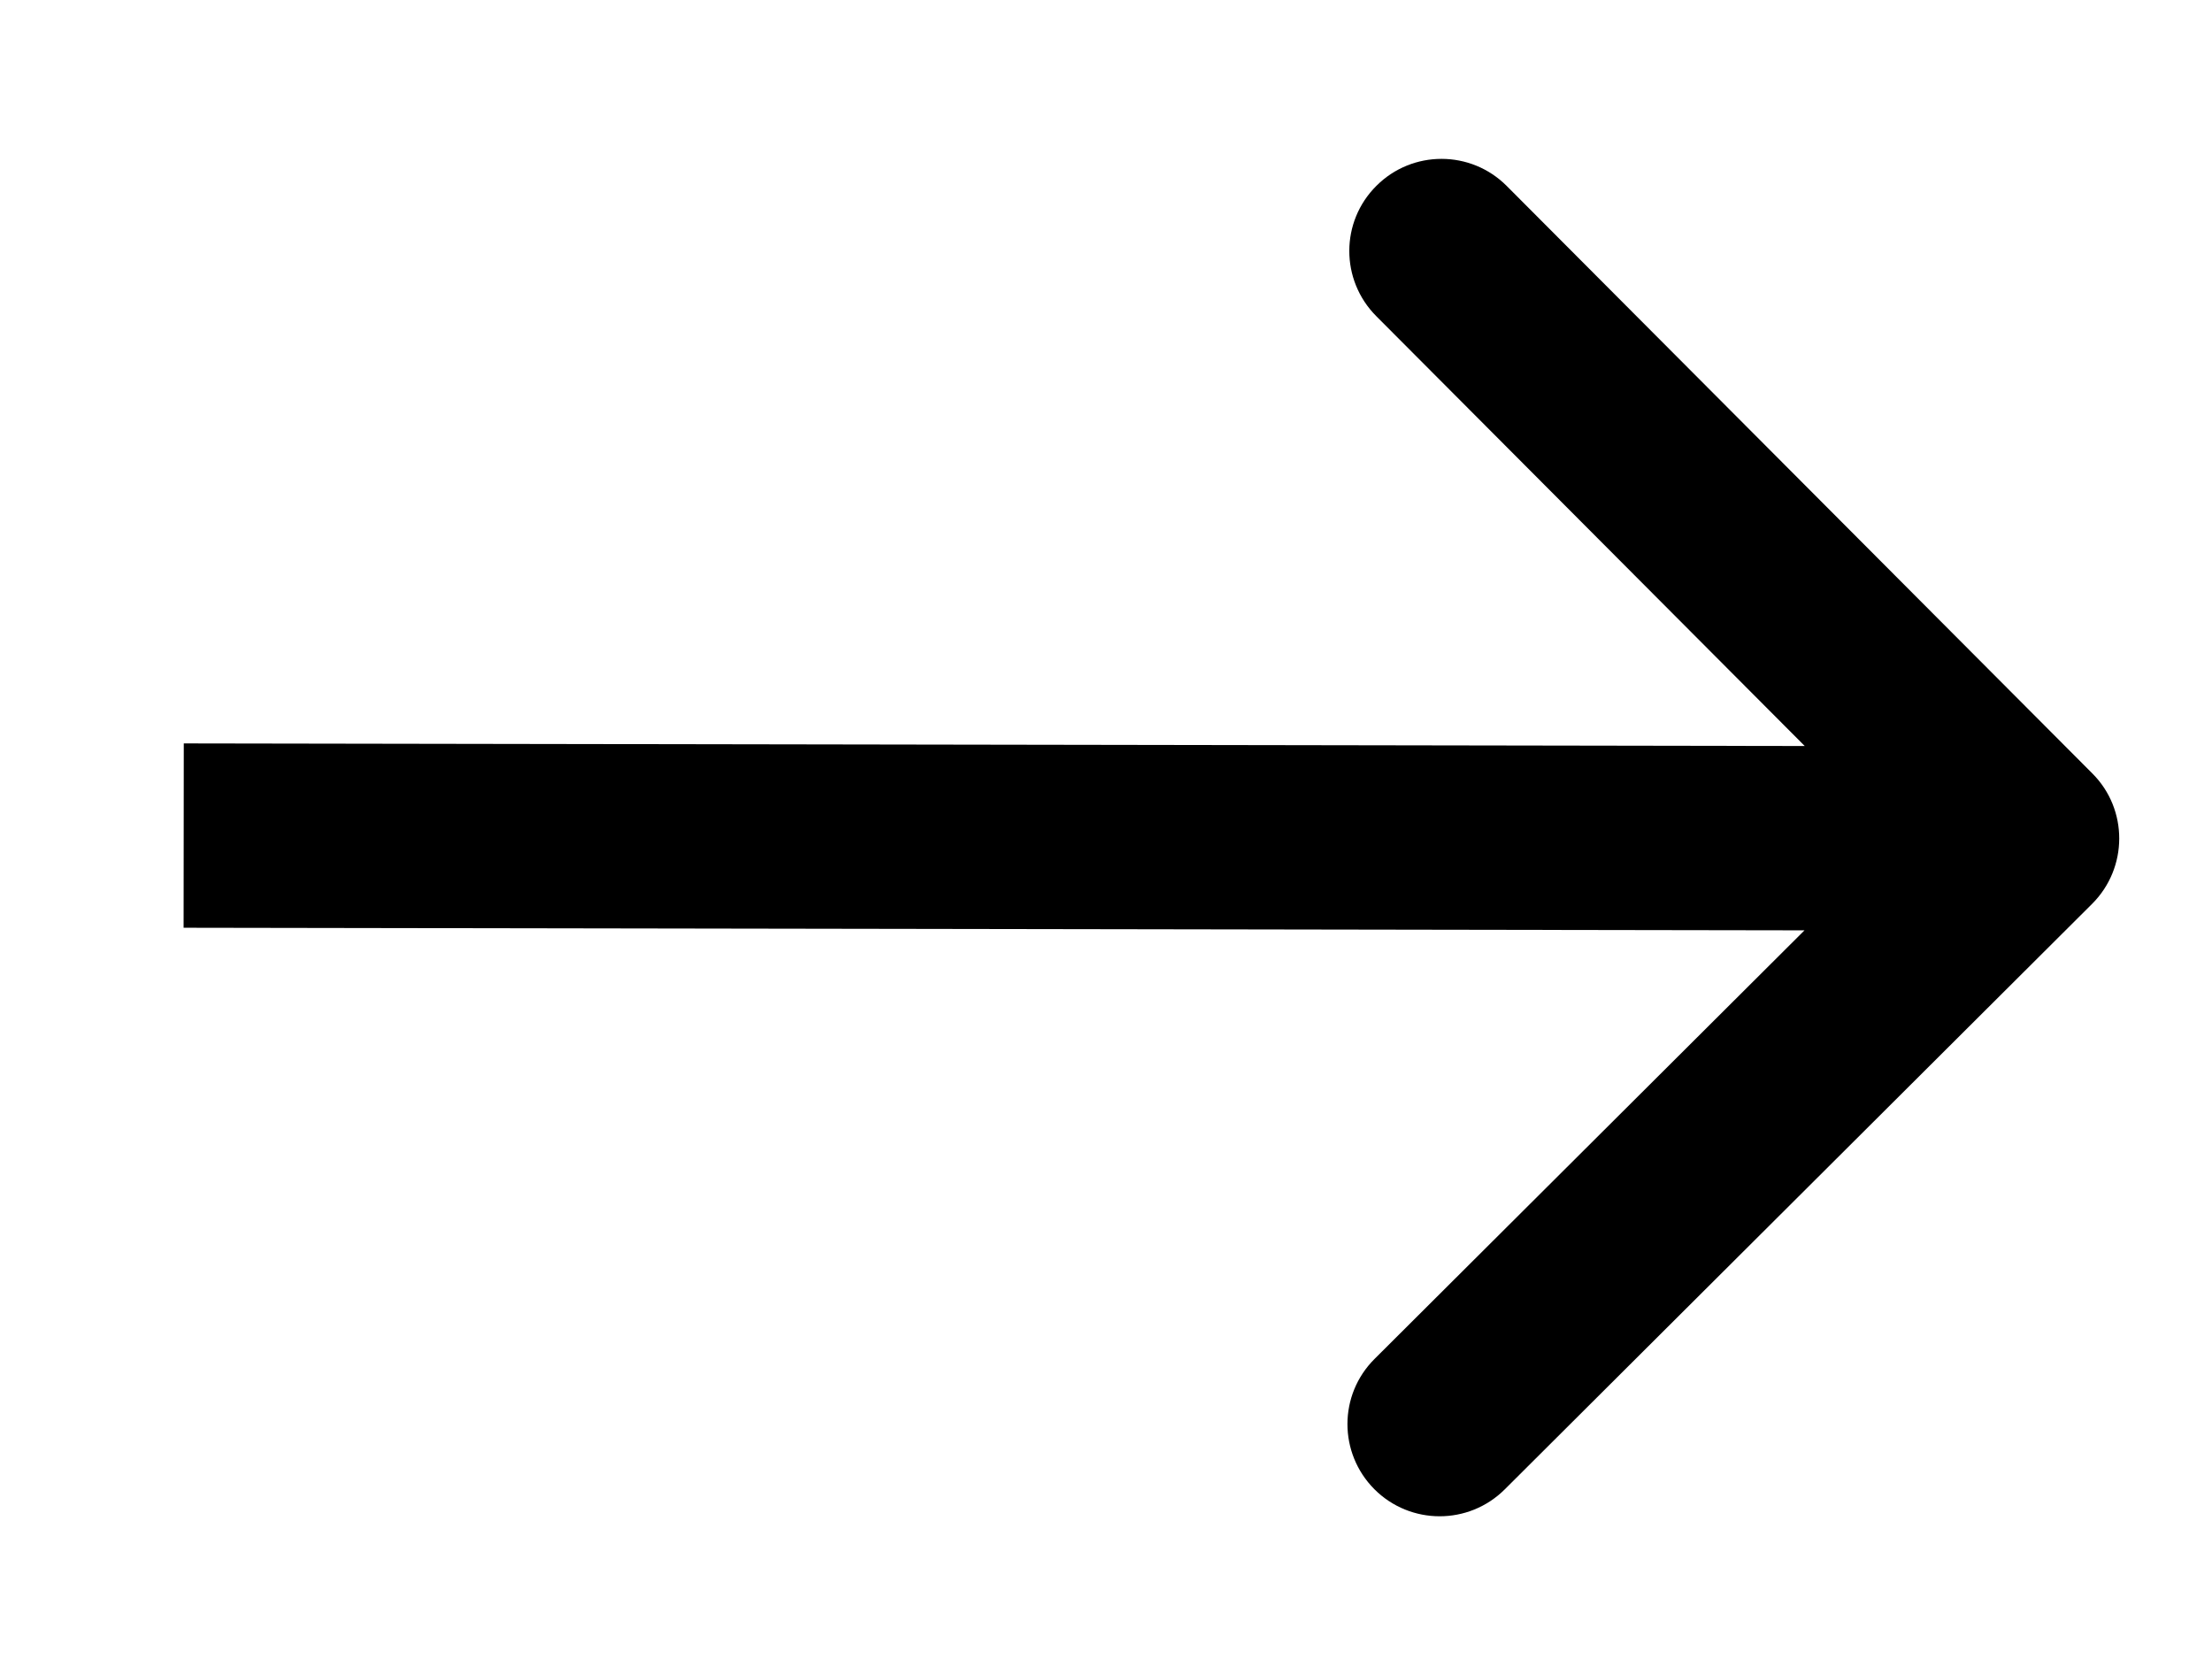 <svg width="12" height="9" viewBox="0 0 12 9" fill="none" xmlns="http://www.w3.org/2000/svg">
<path d="M11.35 4.903C11.545 4.708 11.546 4.391 11.351 4.196L8.174 1.009C7.979 0.813 7.662 0.813 7.467 1.008C7.271 1.203 7.271 1.519 7.466 1.715L10.29 4.548L7.457 7.372C7.261 7.567 7.261 7.883 7.456 8.079C7.651 8.274 7.967 8.275 8.163 8.08L11.35 4.903ZM0.996 5.033L10.996 5.049L10.997 4.049L0.997 4.033L0.996 5.033Z" fill="black"/>
</svg>
